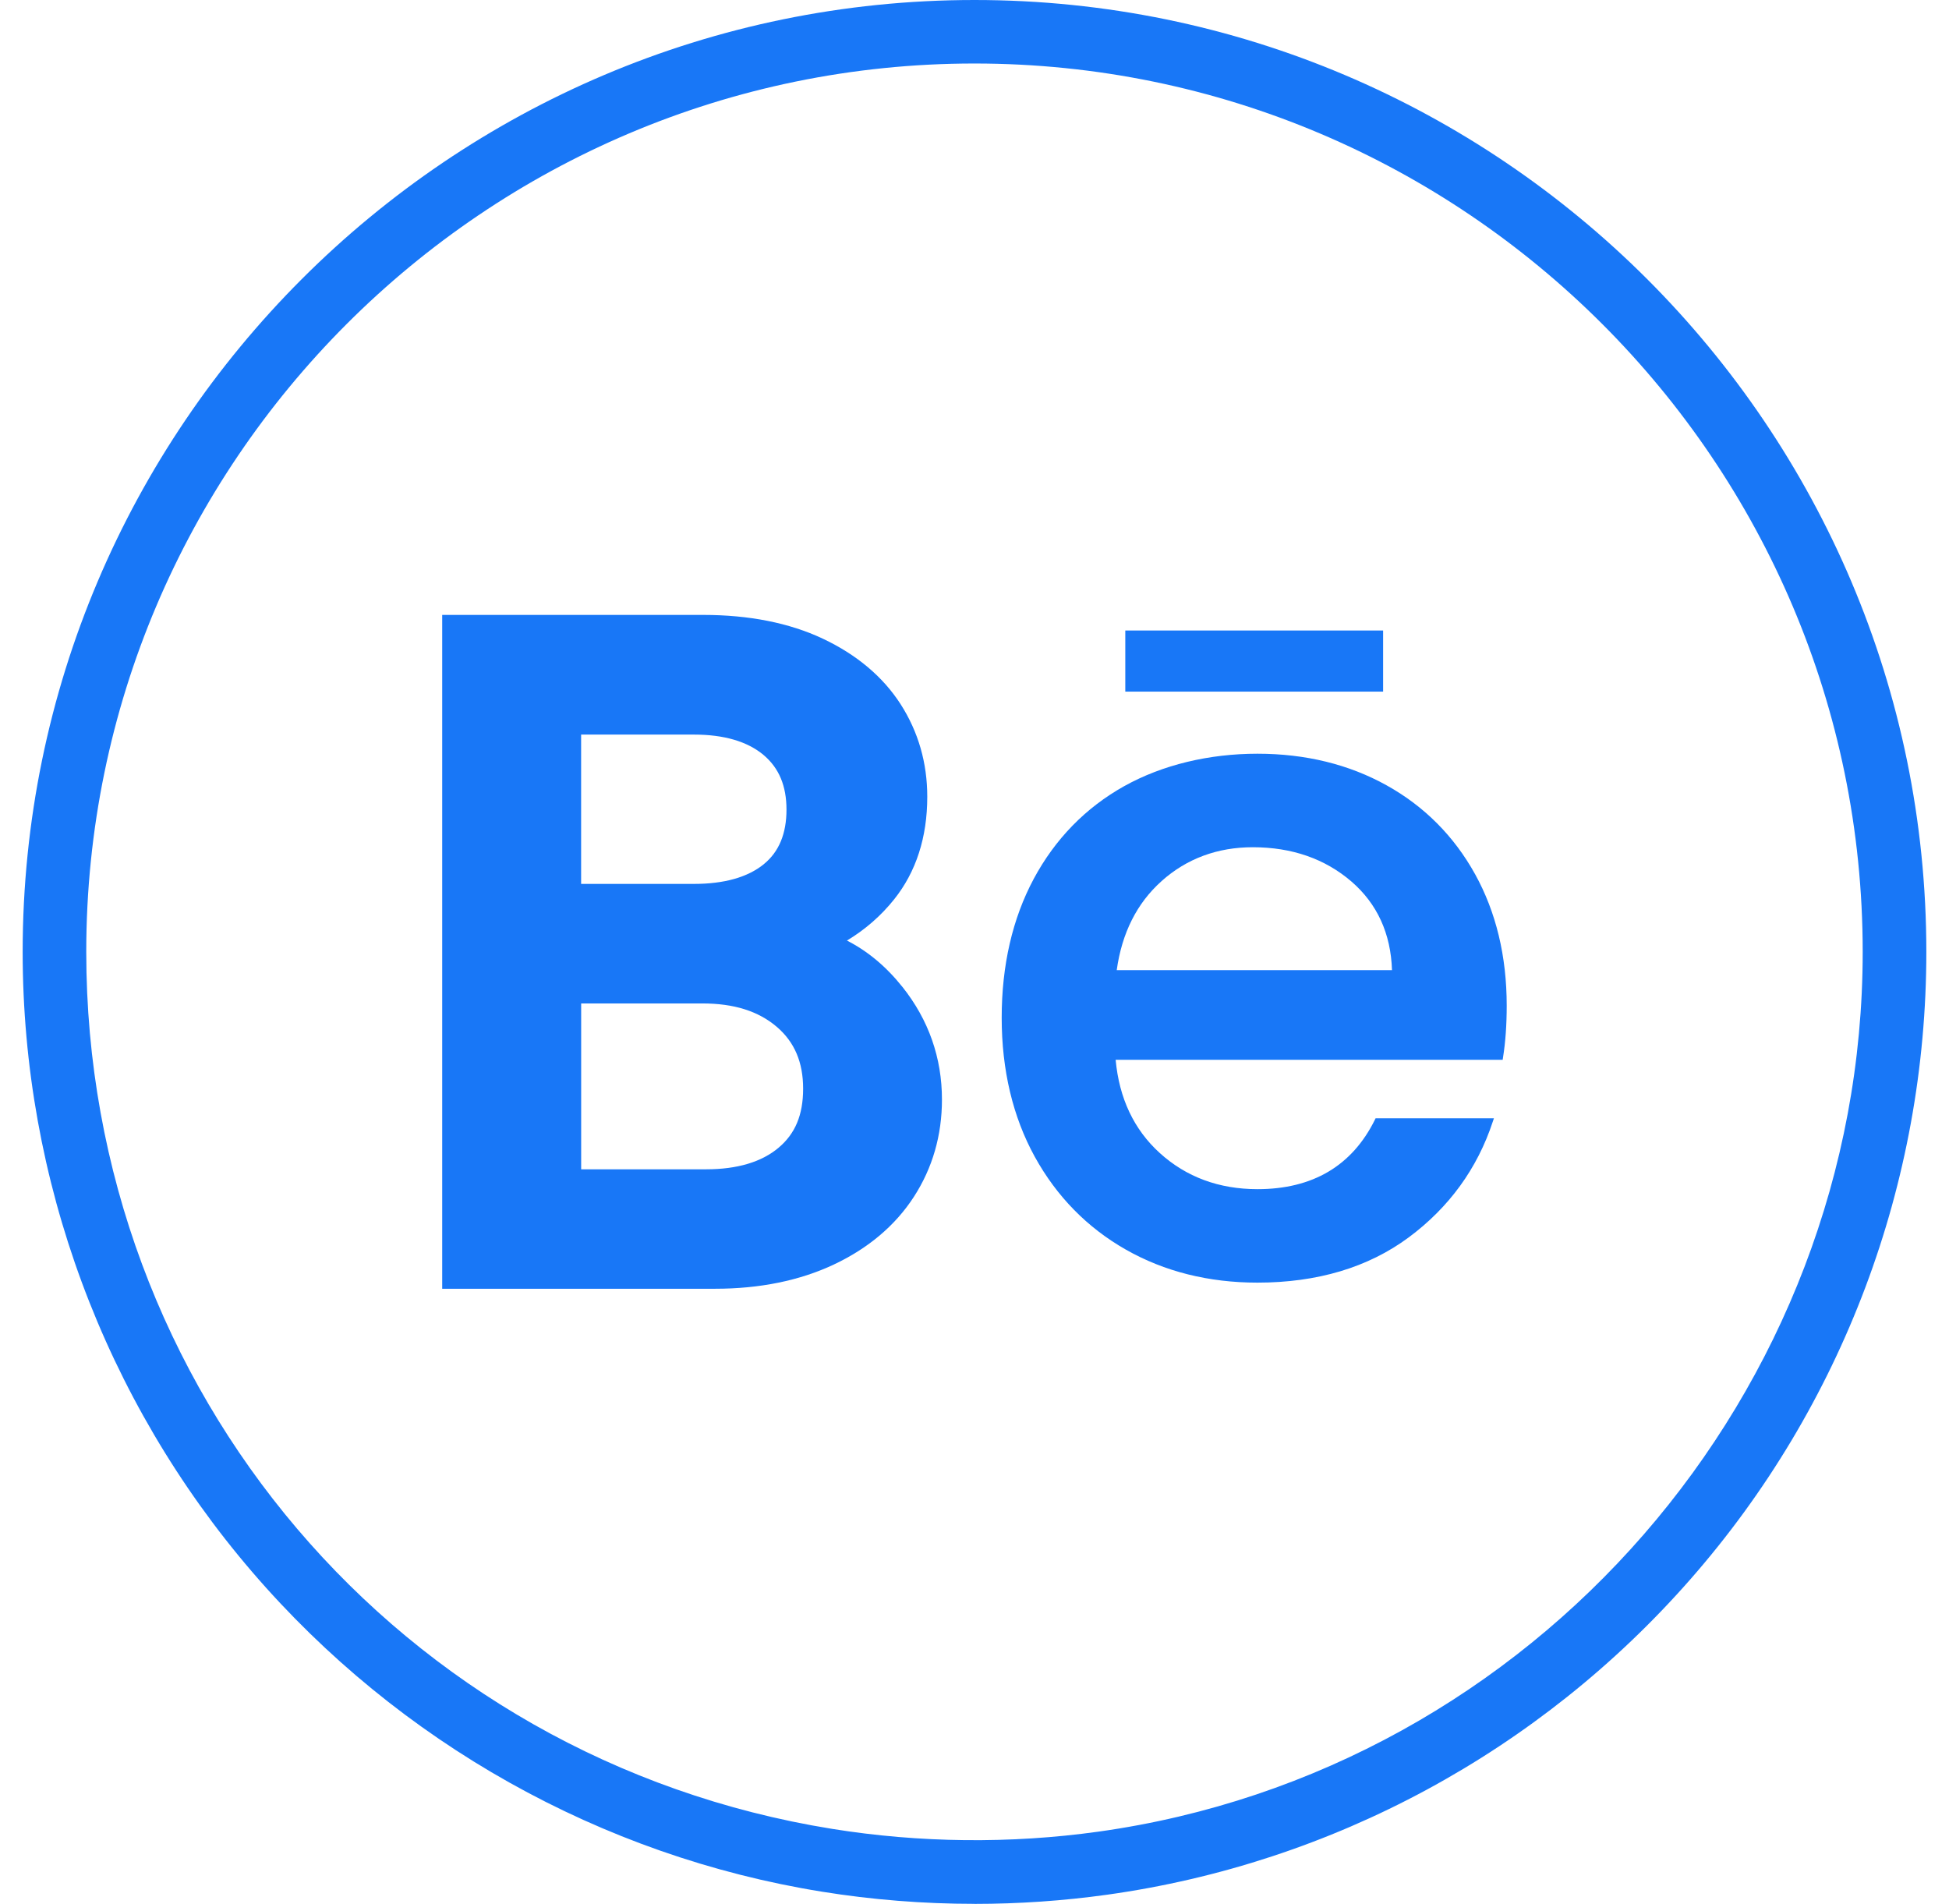 <svg width="43" height="42" viewBox="0 0 43 42" fill="none" xmlns="http://www.w3.org/2000/svg">
<path d="M21.499 41.999C20.372 41.999 19.24 41.909 18.136 41.731C13.265 40.947 8.801 38.443 5.568 34.682C2.3 30.88 0.5 26.021 0.5 20.999C0.5 9.42 9.921 0 21.499 0C33.078 0 42.5 9.421 42.5 20.999C42.5 26.098 40.651 31.014 37.292 34.842C33.965 38.635 29.395 41.105 24.423 41.798C23.461 41.932 22.477 42 21.499 42V41.999ZM21.499 1.401C10.694 1.401 1.903 10.192 1.903 20.998C1.903 30.673 8.823 38.81 18.359 40.345C20.283 40.655 22.294 40.677 24.229 40.407C33.845 39.067 41.096 30.723 41.096 20.998C41.096 10.192 32.305 1.401 21.498 1.401H21.499Z" fill="#1877F7"/>
<path d="M19.91 21.772C19.553 21.324 19.144 20.982 18.686 20.749C19.092 20.504 19.439 20.2 19.726 19.841C20.211 19.235 20.458 18.472 20.458 17.576C20.458 16.829 20.26 16.143 19.87 15.535C19.481 14.93 18.902 14.442 18.151 14.088C17.413 13.741 16.526 13.565 15.513 13.565H9.756V28.43H15.777C16.763 28.43 17.643 28.25 18.394 27.897C19.158 27.537 19.754 27.033 20.163 26.401C20.574 25.766 20.782 25.045 20.782 24.257C20.782 23.335 20.488 22.498 19.909 21.77L19.91 21.772ZM16.852 19.064C16.496 19.353 15.978 19.499 15.31 19.499H12.821V16.205H15.31C15.974 16.205 16.491 16.357 16.846 16.655C17.186 16.941 17.352 17.336 17.352 17.861C17.352 18.386 17.189 18.79 16.851 19.064H16.852ZM12.821 22.136H15.494C16.194 22.136 16.732 22.305 17.14 22.654C17.53 22.989 17.719 23.434 17.719 24.016C17.719 24.598 17.543 25.009 17.182 25.315C16.806 25.634 16.267 25.795 15.576 25.795H12.822V22.136H12.821Z" fill="#1877F7"/>
<path d="M32.545 19.286C32.081 18.448 31.425 17.787 30.593 17.325C29.762 16.862 28.802 16.627 27.742 16.627C26.682 16.627 25.651 16.869 24.8 17.344C23.948 17.821 23.278 18.51 22.807 19.387C22.337 20.265 22.1 21.296 22.1 22.451C22.1 23.606 22.346 24.637 22.828 25.515C23.312 26.394 23.989 27.084 24.84 27.567C25.691 28.051 26.667 28.295 27.742 28.295C29.062 28.295 30.184 27.96 31.077 27.299C31.969 26.638 32.594 25.779 32.935 24.743L32.96 24.669H30.349L30.334 24.701C29.831 25.718 28.96 26.233 27.743 26.233C26.895 26.233 26.17 25.965 25.587 25.435C25.018 24.919 24.692 24.228 24.614 23.379H33.153L33.16 23.331C33.215 22.99 33.242 22.604 33.242 22.185C33.242 21.096 33.007 20.12 32.544 19.284L32.545 19.286ZM25.627 19.437C26.182 18.941 26.86 18.69 27.64 18.69C28.502 18.69 29.235 18.945 29.818 19.448C30.385 19.938 30.685 20.595 30.711 21.401H24.638C24.752 20.582 25.084 19.922 25.627 19.438V19.437Z" fill="#1877F7"/>
<path d="M30.515 13.909H24.827V15.257H30.515V13.909Z" fill="#1877F7"/>
</svg>
